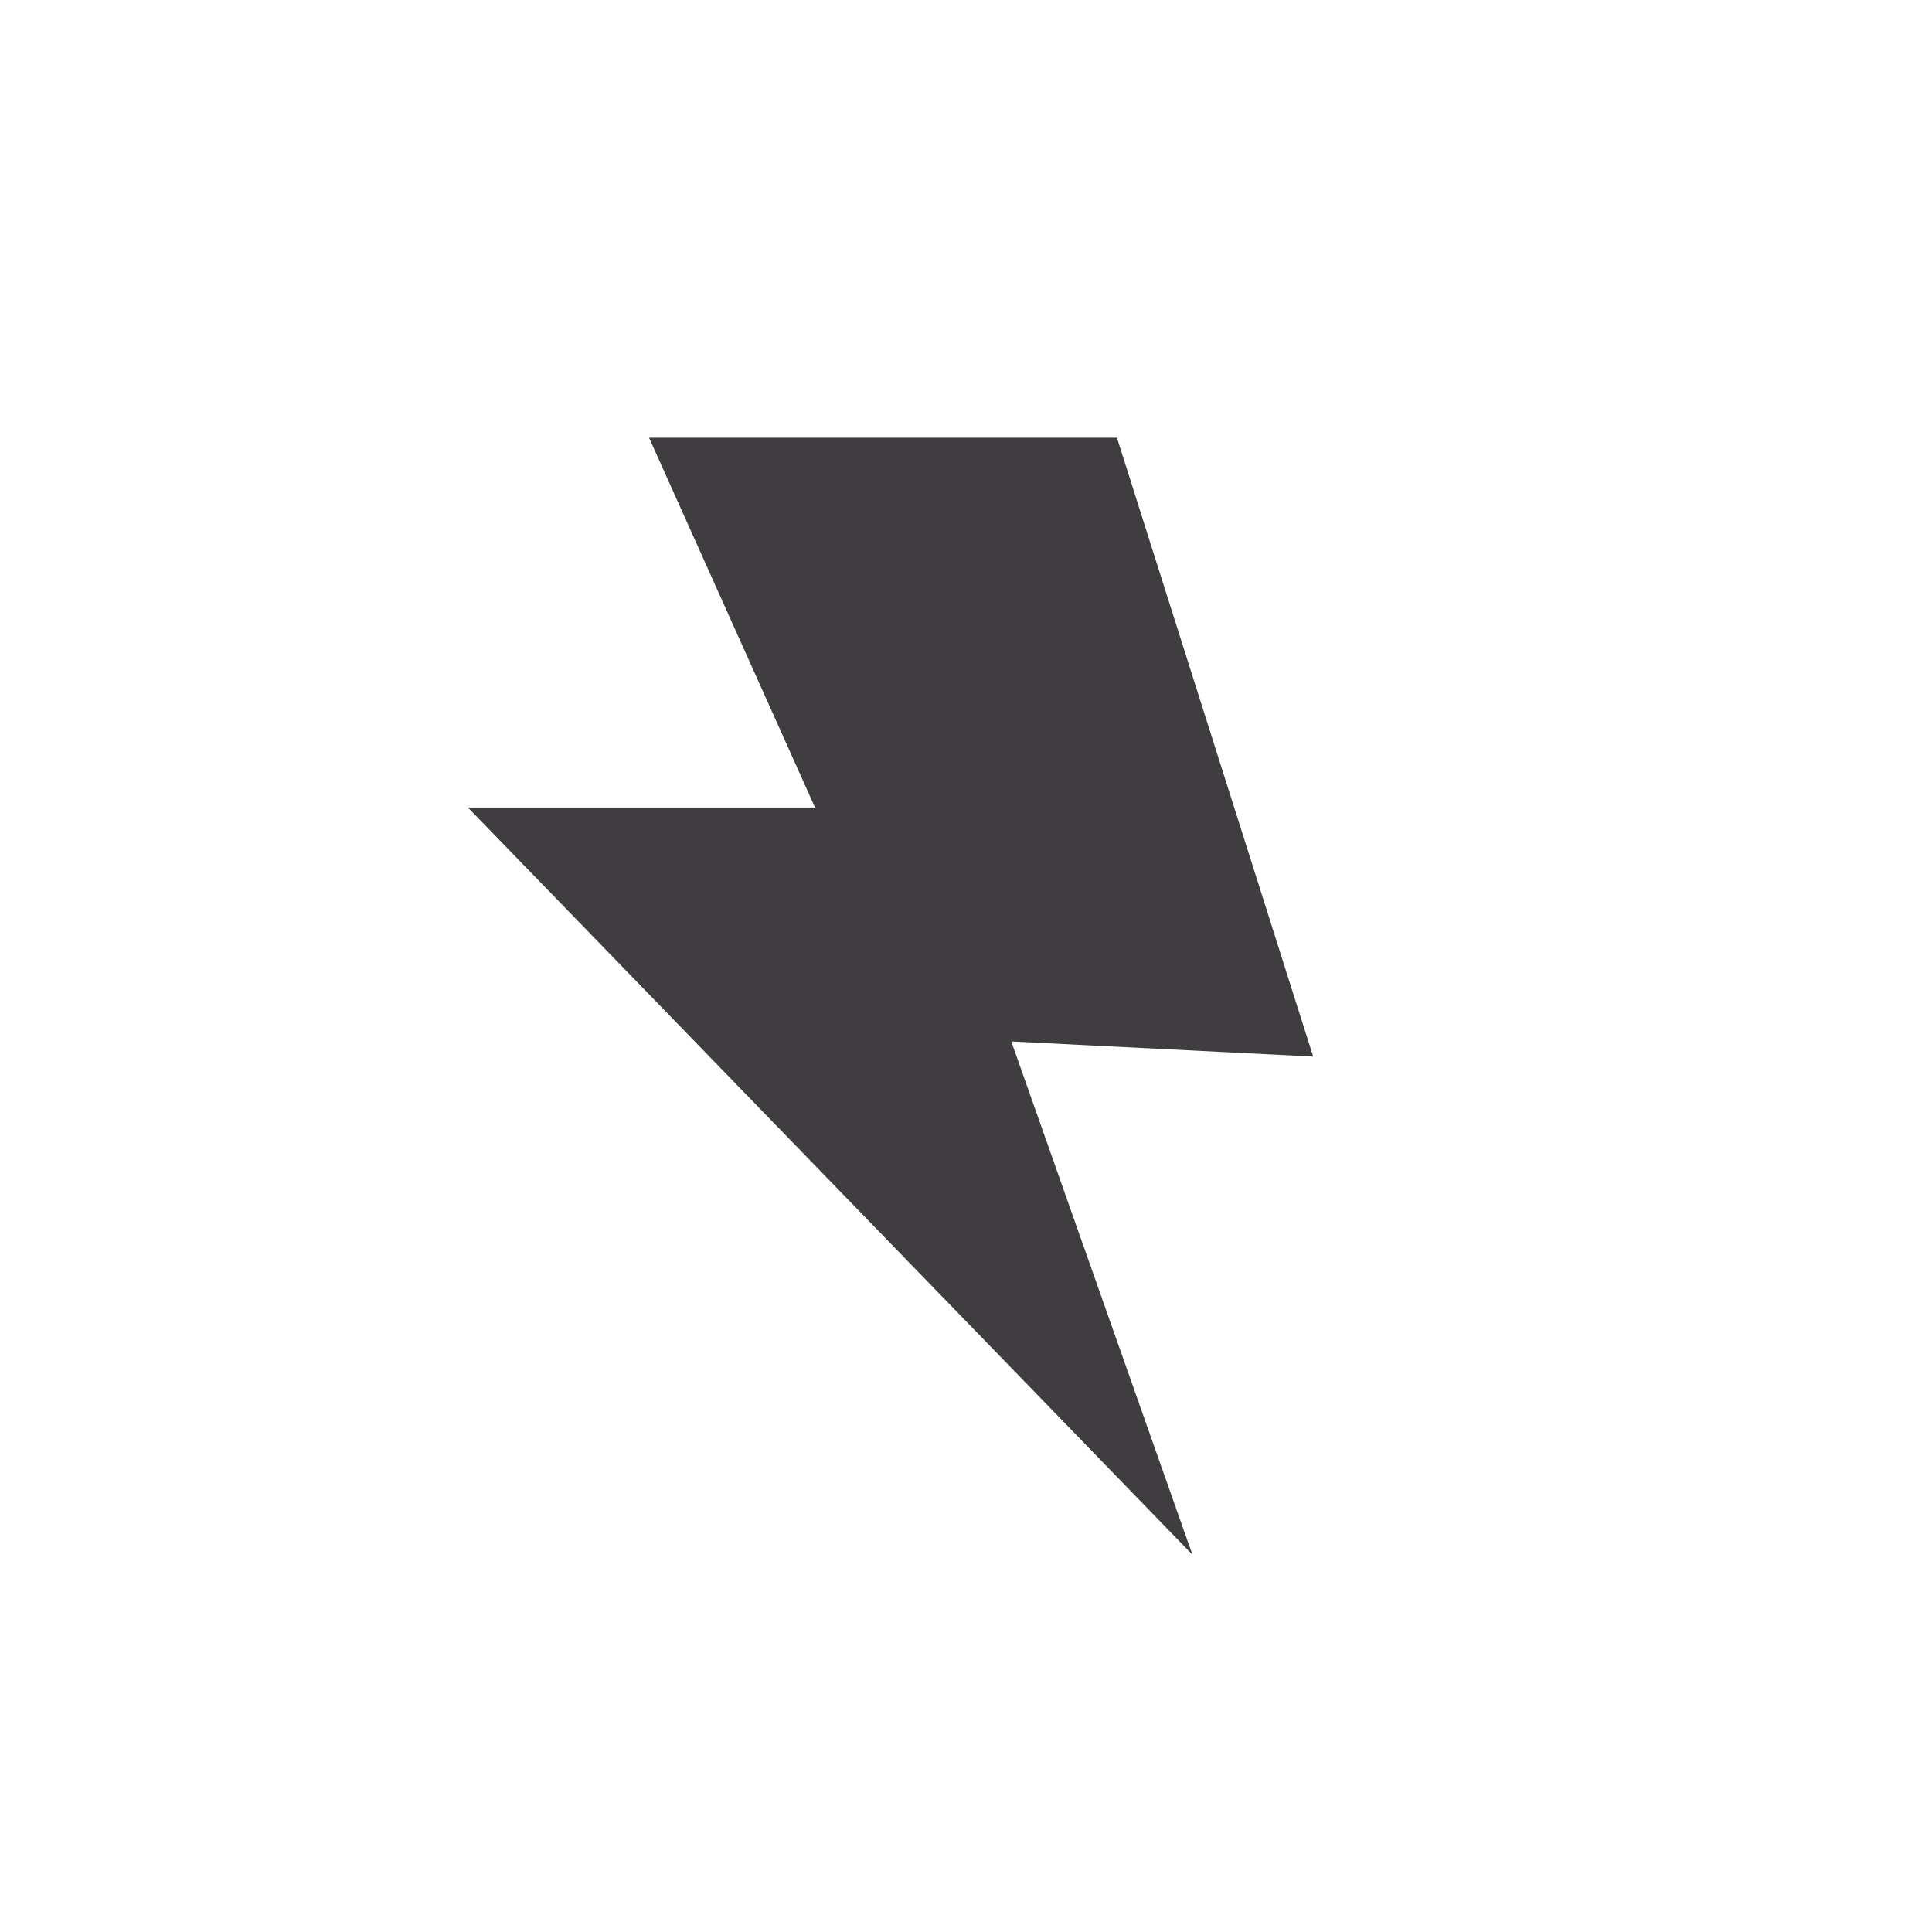<svg width="40" height="40" viewBox="0 0 40 40" fill="none" xmlns="http://www.w3.org/2000/svg">
<g clip-path="url(#clip0_2053_1112)">
<path d="M13.438 9.062H23.125L27.188 21.875L20.938 21.562L24.688 32.188L9.688 16.719H16.875L13.438 9.062Z" fill="#3F3D3F"/>
</g>
<defs>
<clipPath id="clip0_2053_1112">
<rect width="40" height="40" fill="white"/>
</clipPath>
</defs>
</svg>
